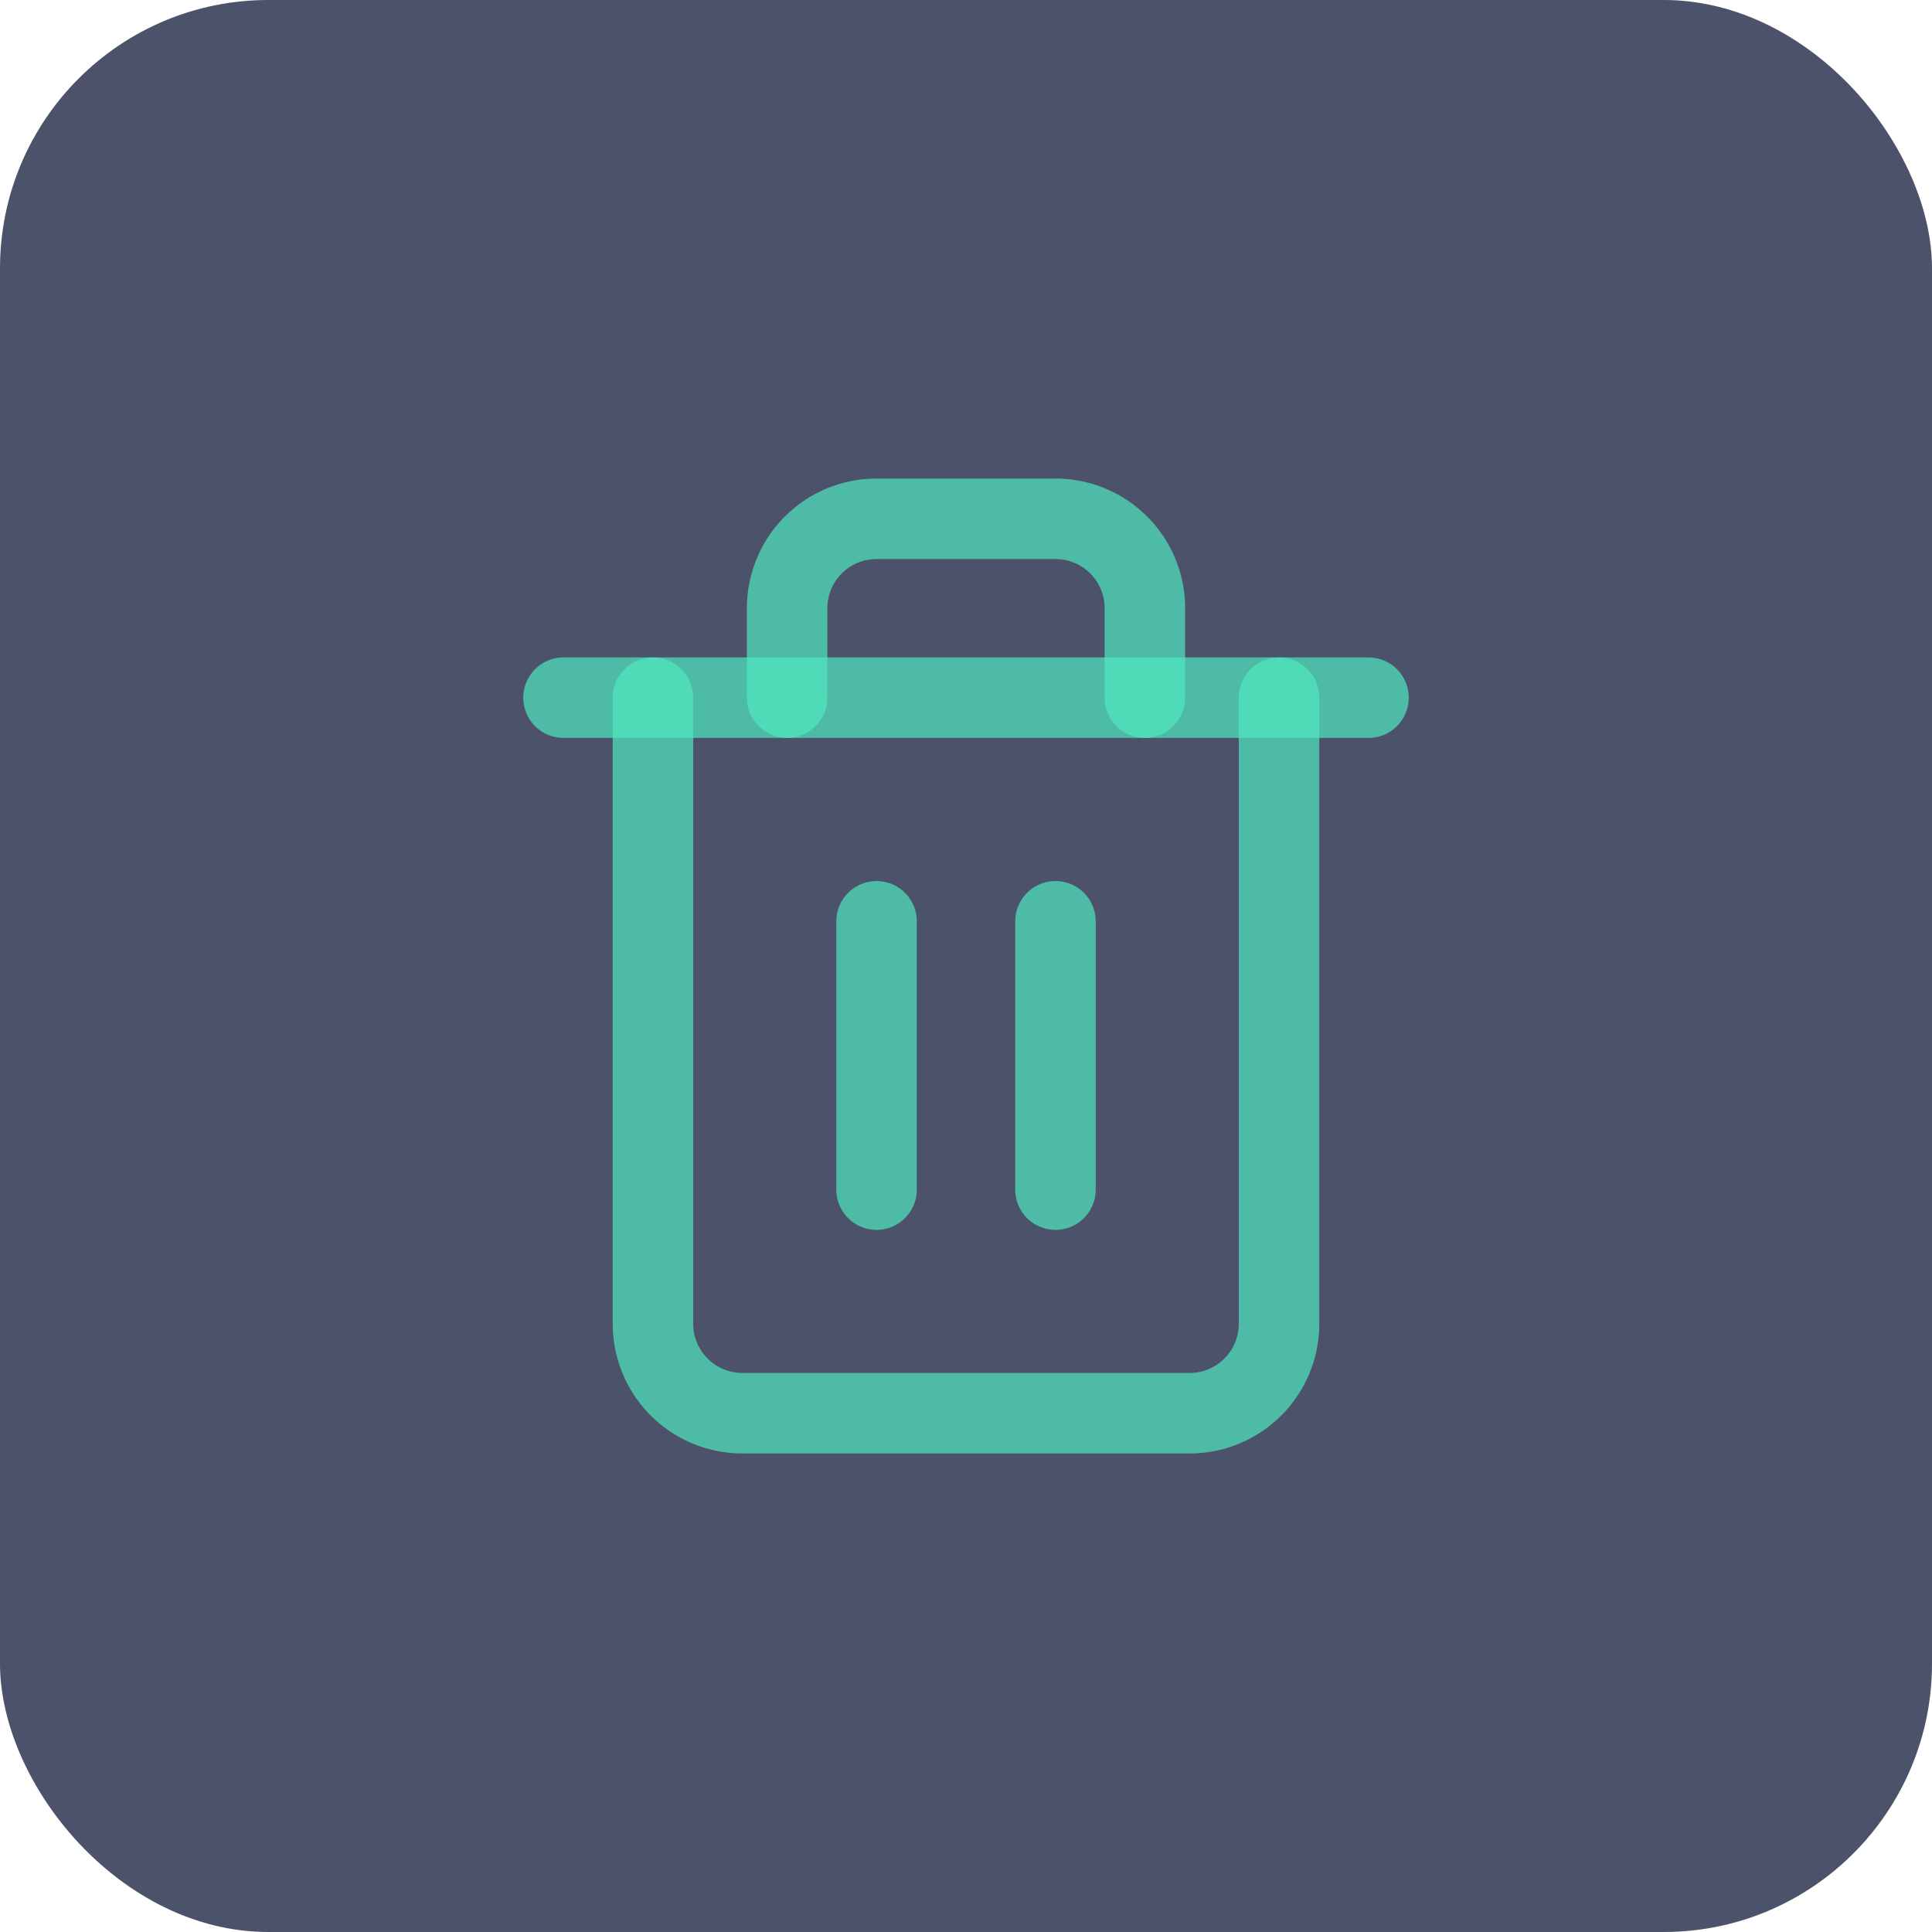 <svg xmlns="http://www.w3.org/2000/svg" width="36" height="36" viewBox="0 0 36 36">
  <g id="Delete_Task" data-name="Delete Task" transform="translate(-416 -27)">
    <g id="New_Project" data-name="New Project" transform="translate(379.812 -282)">
      <g id="New_Project-2" data-name="New Project" transform="translate(36.188 309)">
        <rect id="New_Task_bg" data-name="New Task bg" width="36" height="36" rx="5" fill="#4b526a"></rect>
      </g>
    </g>
    <g id="Icon" transform="translate(424 35)">
      <rect id="Area" width="20" height="20" fill="#fcfcfc" opacity="0"></rect>
      <g id="Icon-2" data-name="Icon" transform="translate(1.29 2.499)">
        <path id="Path" d="M2.5,5h15" transform="translate(-1.29 -2.499)" fill="none" stroke="rgba(80,233,192,0.7)" stroke-linecap="round" stroke-linejoin="round" stroke-width="1.5"></path>
        <path id="Path-2" data-name="Path" d="M15.833,5V16.667a1.666,1.666,0,0,1-1.666,1.666H5.833a1.666,1.666,0,0,1-1.666-1.666V5m2.5,0V3.333A1.666,1.666,0,0,1,8.333,1.667h3.334a1.666,1.666,0,0,1,1.666,1.666V5" transform="translate(-1.29 -2.499)" fill="none" stroke="rgba(80,233,192,0.7)" stroke-linecap="round" stroke-linejoin="round" stroke-width="1.5"></path>
        <line id="Line" y2="5" transform="translate(7.043 6.668)" fill="none" stroke="rgba(80,233,192,0.7)" stroke-linecap="round" stroke-linejoin="round" stroke-width="1.5"></line>
        <line id="Line-2" data-name="Line" y2="5" transform="translate(10.377 6.668)" fill="none" stroke="rgba(80,233,192,0.7)" stroke-linecap="round" stroke-linejoin="round" stroke-width="1.5"></line>
      </g>
    </g>
  </g>
</svg>
